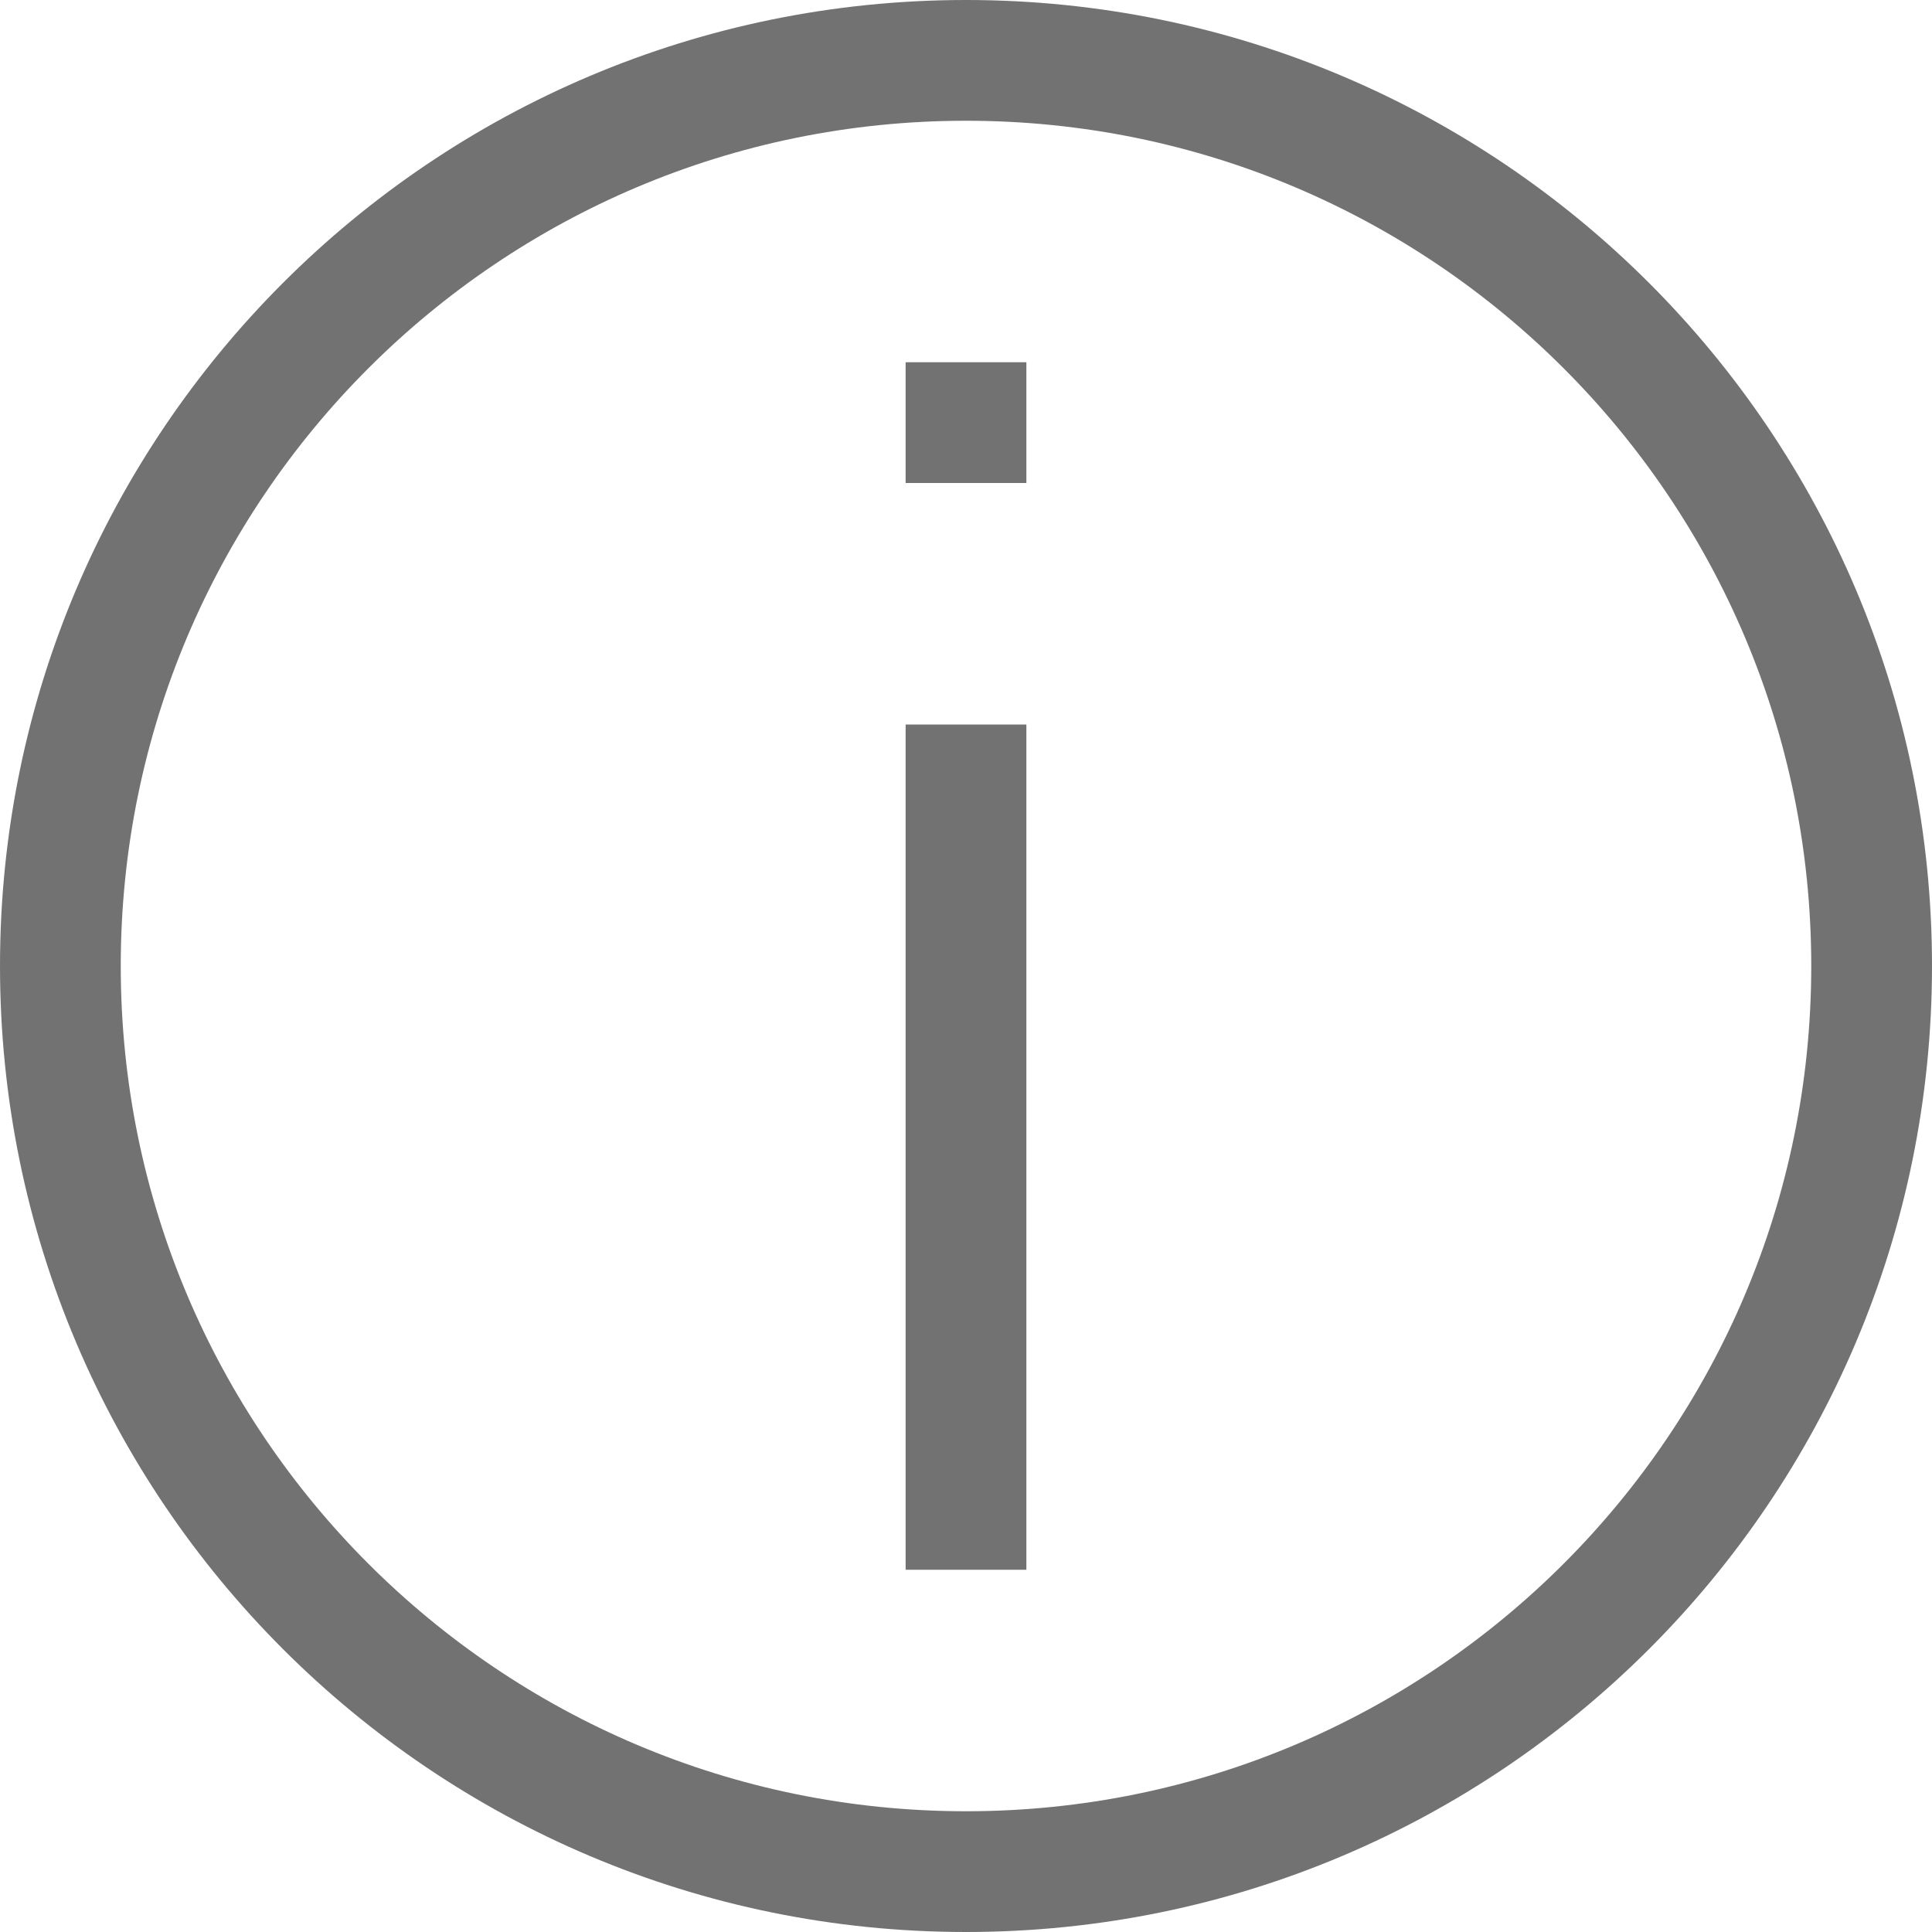 <svg width="16" height="16" viewBox="0 0 16 16" fill="none" xmlns="http://www.w3.org/2000/svg">
<g clip-path="url(#clip0_18_3621)">
<path d="M8 13V6M8 3V4M15.5 8C15.5 12.142 12.142 15.5 8 15.5C3.858 15.5 0.5 12.142 0.5 8C0.5 3.858 3.858 0.5 8 0.5C12.142 0.5 15.5 3.858 15.5 8Z" stroke="#727272"/>
</g>
<defs>
<clipPath id="clip0_18_3621">
<rect width="16" height="16" fill="white"/>
</clipPath>
</defs>
</svg>
